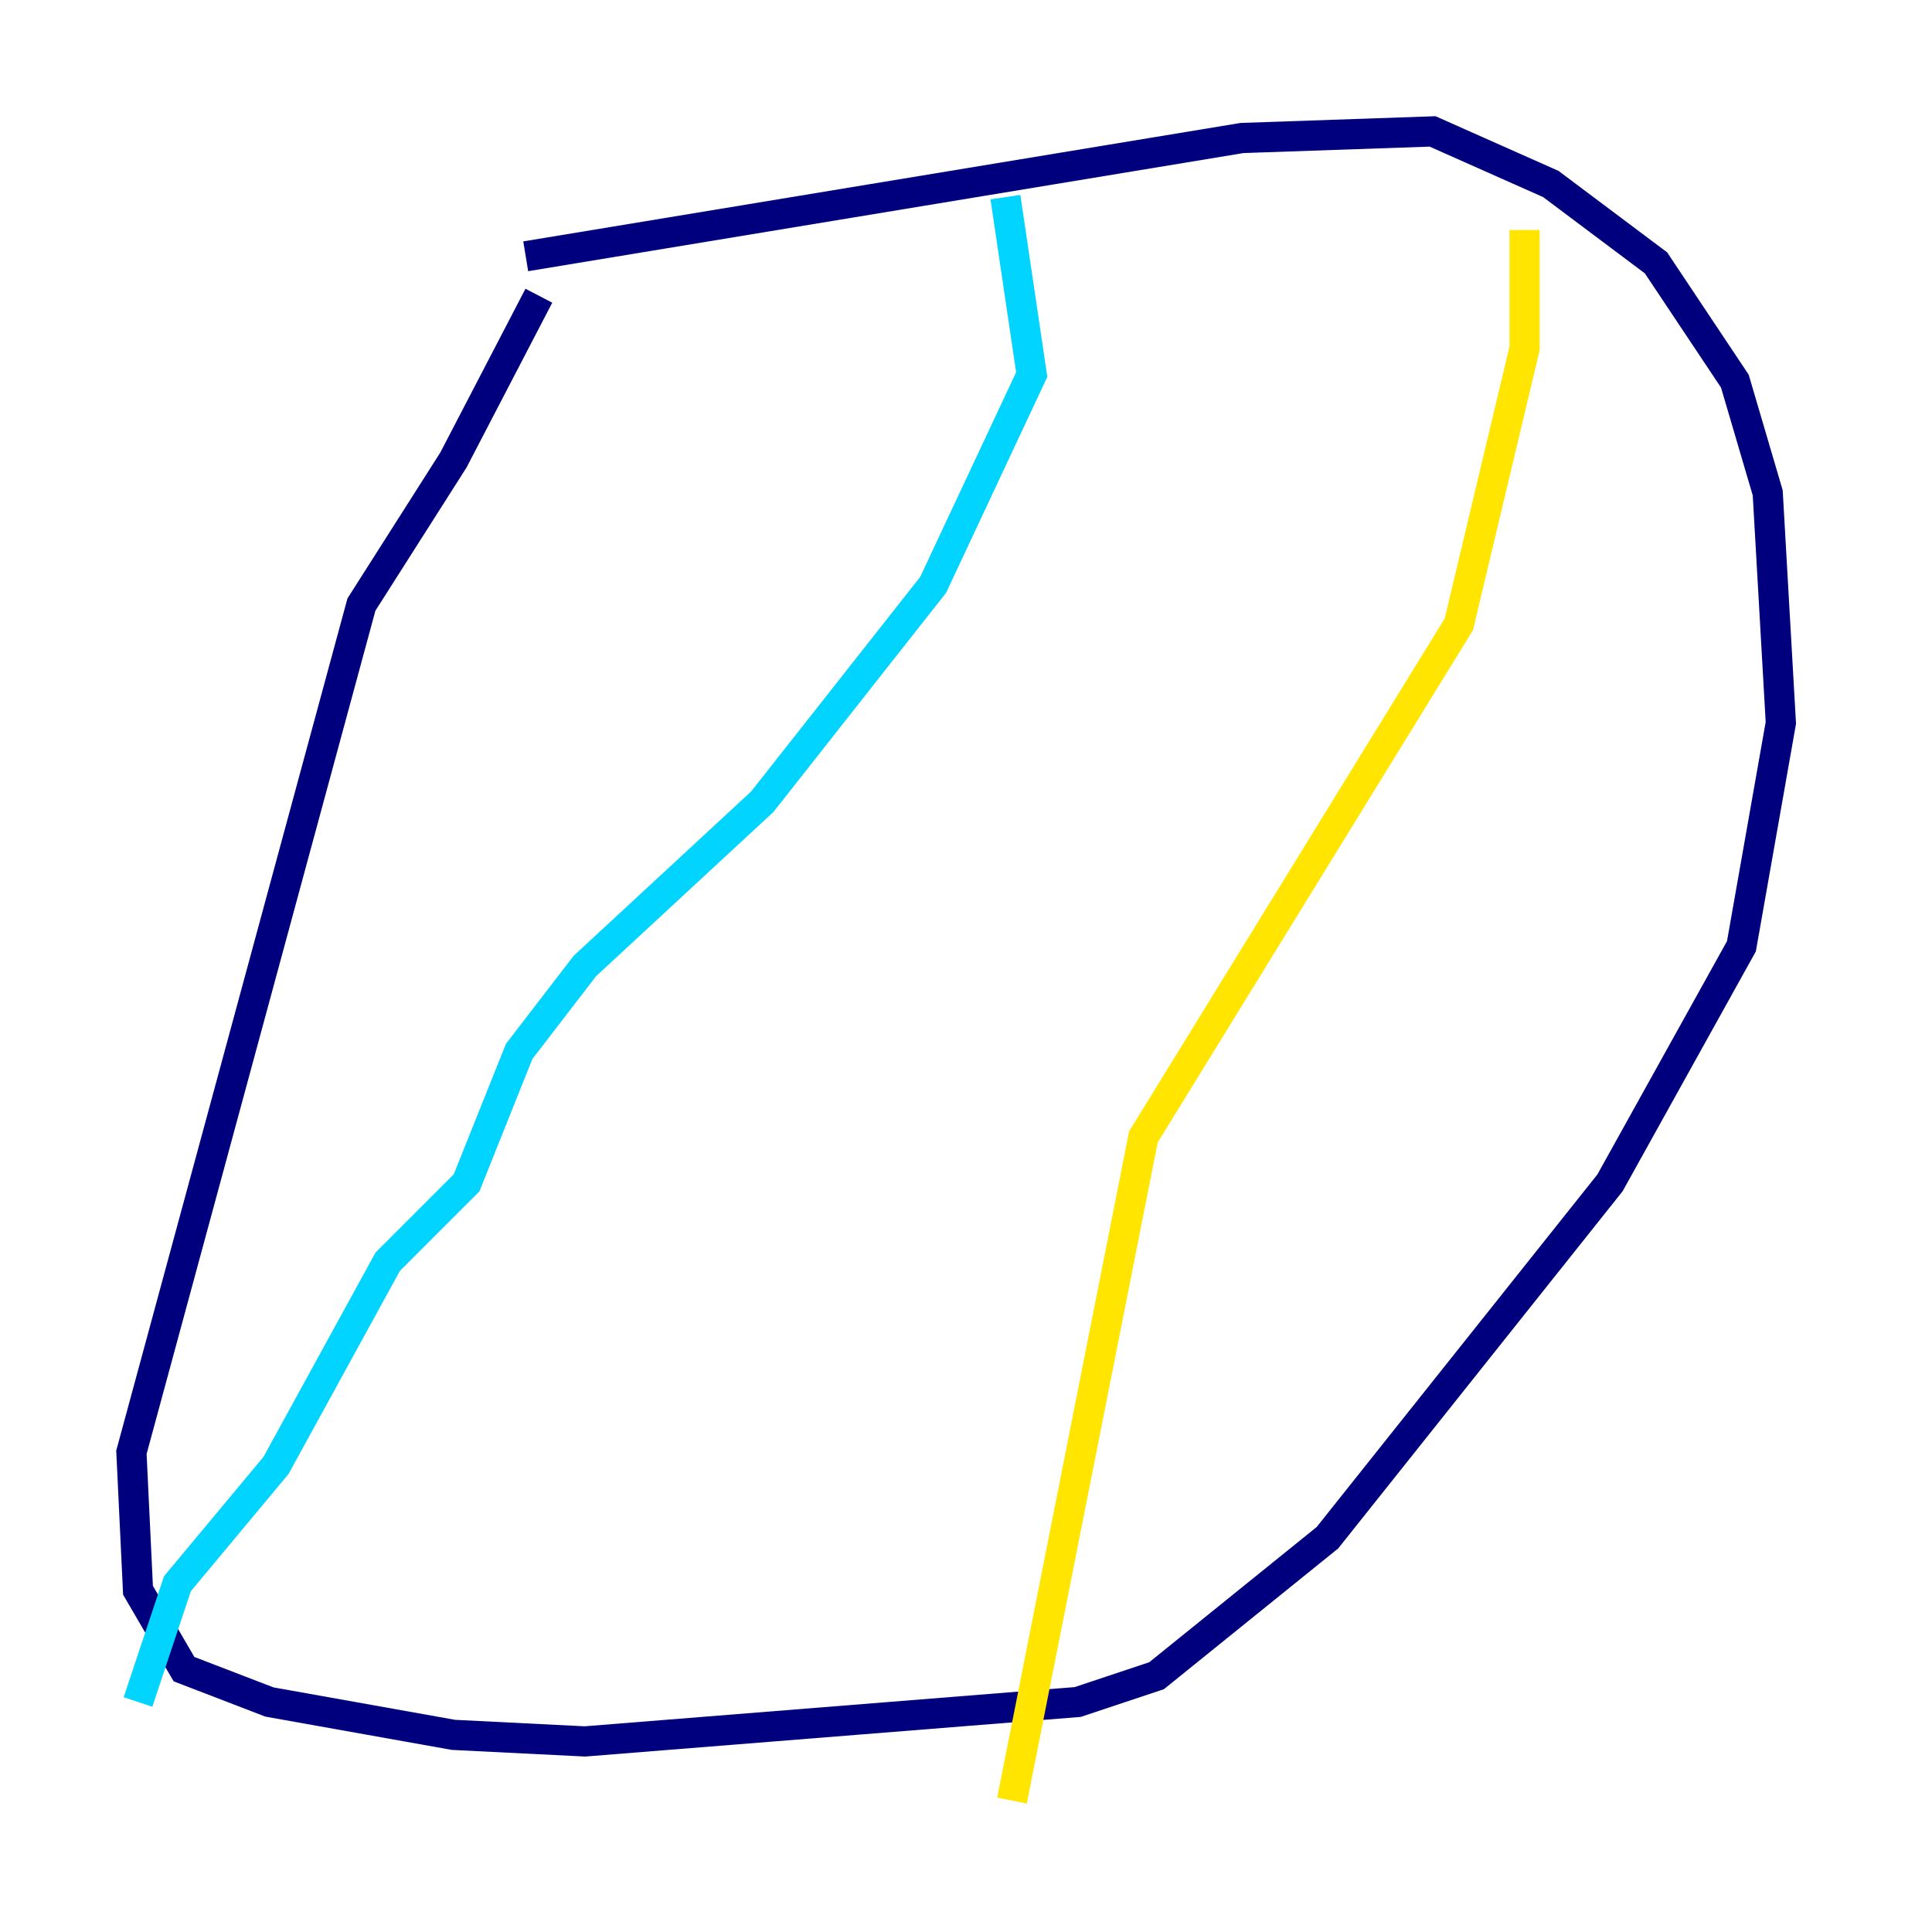 <?xml version="1.0" encoding="utf-8" ?>
<svg baseProfile="tiny" height="128" version="1.2" viewBox="0,0,128,128" width="128" xmlns="http://www.w3.org/2000/svg" xmlns:ev="http://www.w3.org/2001/xml-events" xmlns:xlink="http://www.w3.org/1999/xlink"><defs /><polyline fill="none" points="34.83,16.98 82.286,9.143 94.912,8.707 102.748,12.191 109.714,17.415 114.939,25.252 117.116,32.653 117.986,47.891 115.374,62.694 106.667,78.367 87.946,101.878 76.626,111.02 71.401,112.762 38.748,115.374 30.041,114.939 17.85,112.762 12.191,110.585 9.143,105.361 8.707,96.218 23.946,40.054 30.041,30.476 35.701,19.592" stroke="#00007f" stroke-width="2" /><polyline fill="none" points="66.612,13.061 68.354,24.816 61.823,38.748 50.503,53.116 38.748,64.0 34.395,69.66 30.912,78.367 25.687,83.592 18.286,97.088 11.755,104.925 9.143,112.762" stroke="#00d4ff" stroke-width="2" /><polyline fill="none" points="101.007,15.238 101.007,23.075 96.653,41.361 75.755,75.32 67.048,119.293" stroke="#ffe500" stroke-width="2" /><polyline fill="none" points="52.245,23.946 52.245,23.946" stroke="#7f0000" stroke-width="2" /></svg>